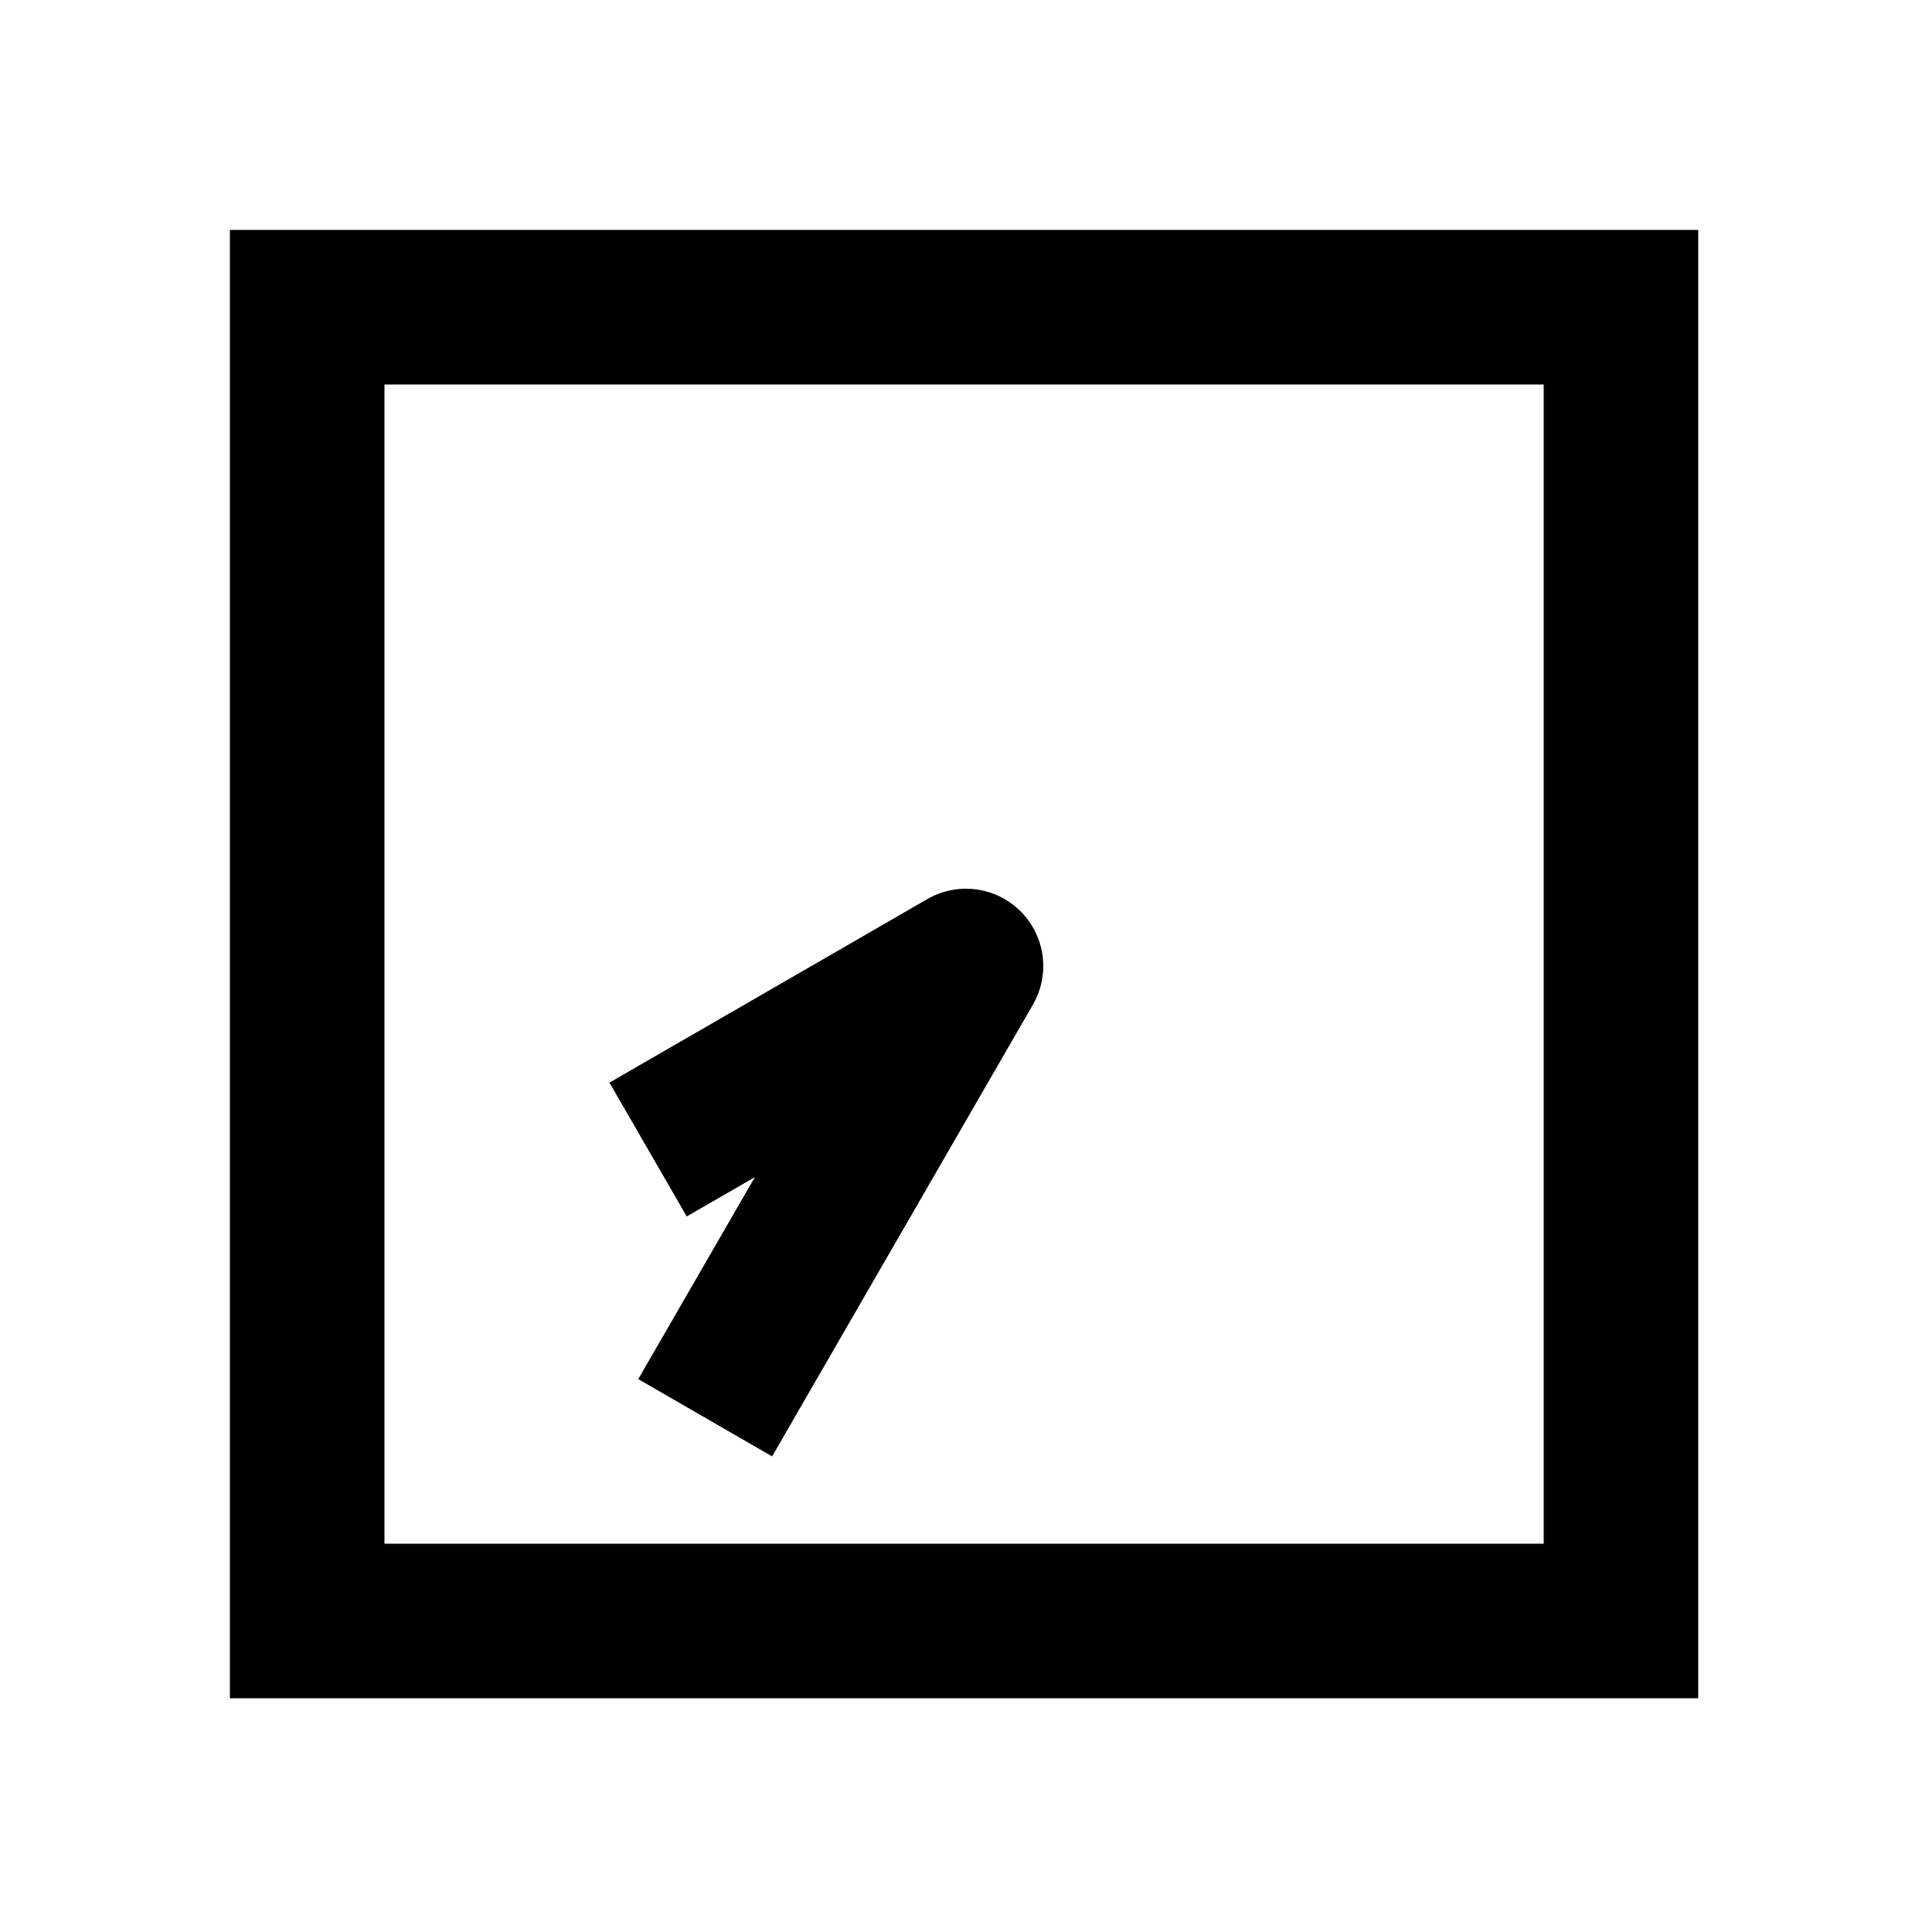 <svg xmlns="http://www.w3.org/2000/svg" width="1000" height="1000"><path d="m-60.36-184.545-69.28 40 20 34.64.359.624-69.905-40.36-34.64-20-40 69.282 34.64 20L-20 34.64A40.004 40.004 0 0 0 34.64-20l-75-129.904zM381-381h-760v760h760zm-80 80v600h-600v-600z" style="-inkscape-stroke:none" transform="rotate(-90 500 0)"/></svg>